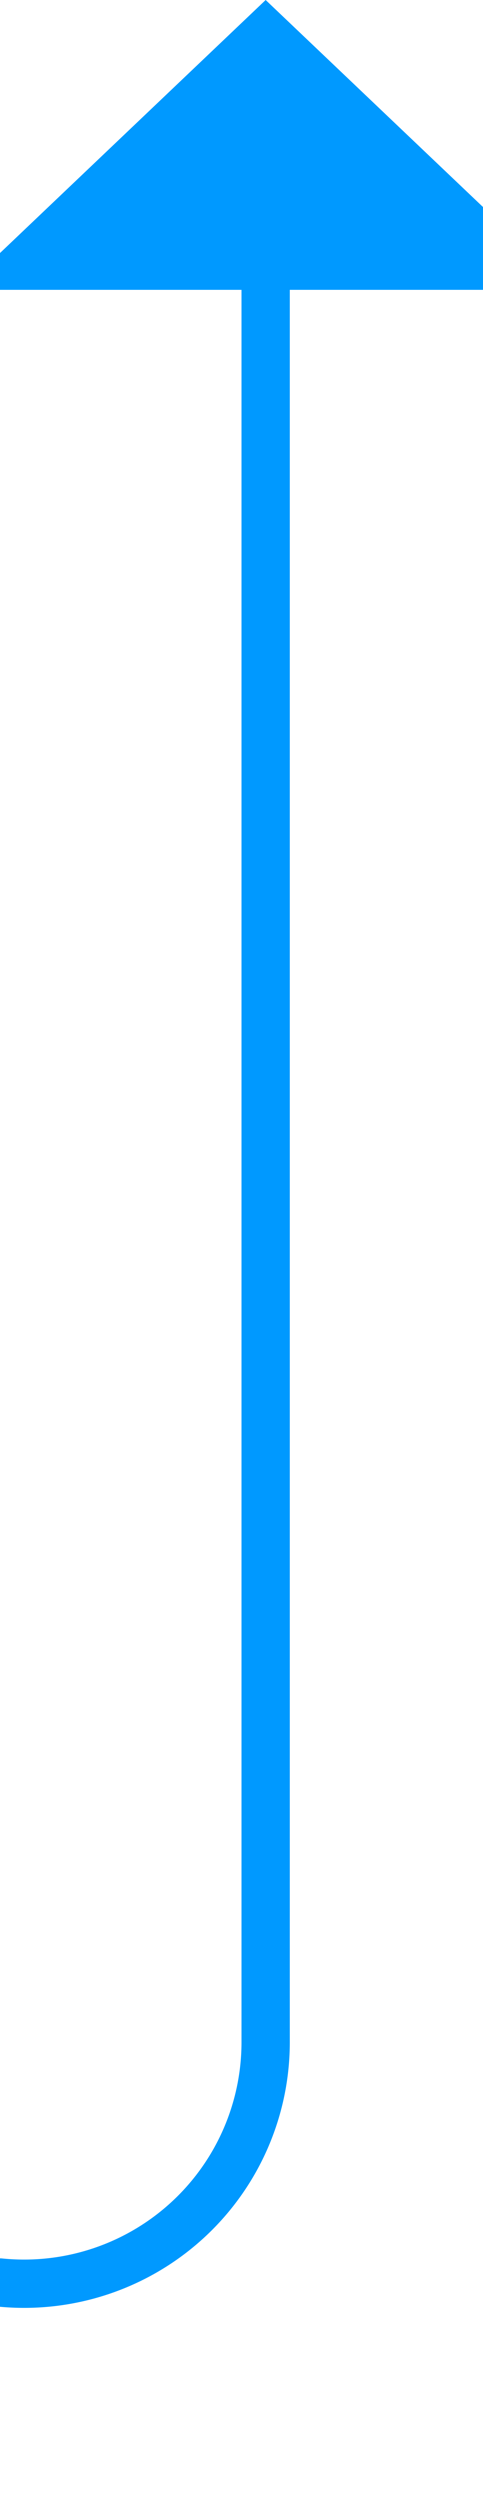 ﻿<?xml version="1.0" encoding="utf-8"?>
<svg version="1.1" xmlns:xlink="http://www.w3.org/1999/xlink" width="10px" height="51.75px" preserveAspectRatio="xMidYMin meet" viewBox="312 107  8 51.75" xmlns="http://www.w3.org/2000/svg">
  <path d="M 292 231.5  L 281.25 231.5  A 5 5 0 0 1 276.75 226.5 L 276.75 158.75  A 5 5 0 0 1 281.75 154.25 L 311 154.25  A 5 5 0 0 0 316.5 149.25 L 316.5 112  " stroke-width="1" stroke="#0099ff" fill="none" />
  <path d="M 322.8 113  L 316.5 107  L 310.2 113  L 322.8 113  Z " fill-rule="nonzero" fill="#0099ff" stroke="none" />
</svg>